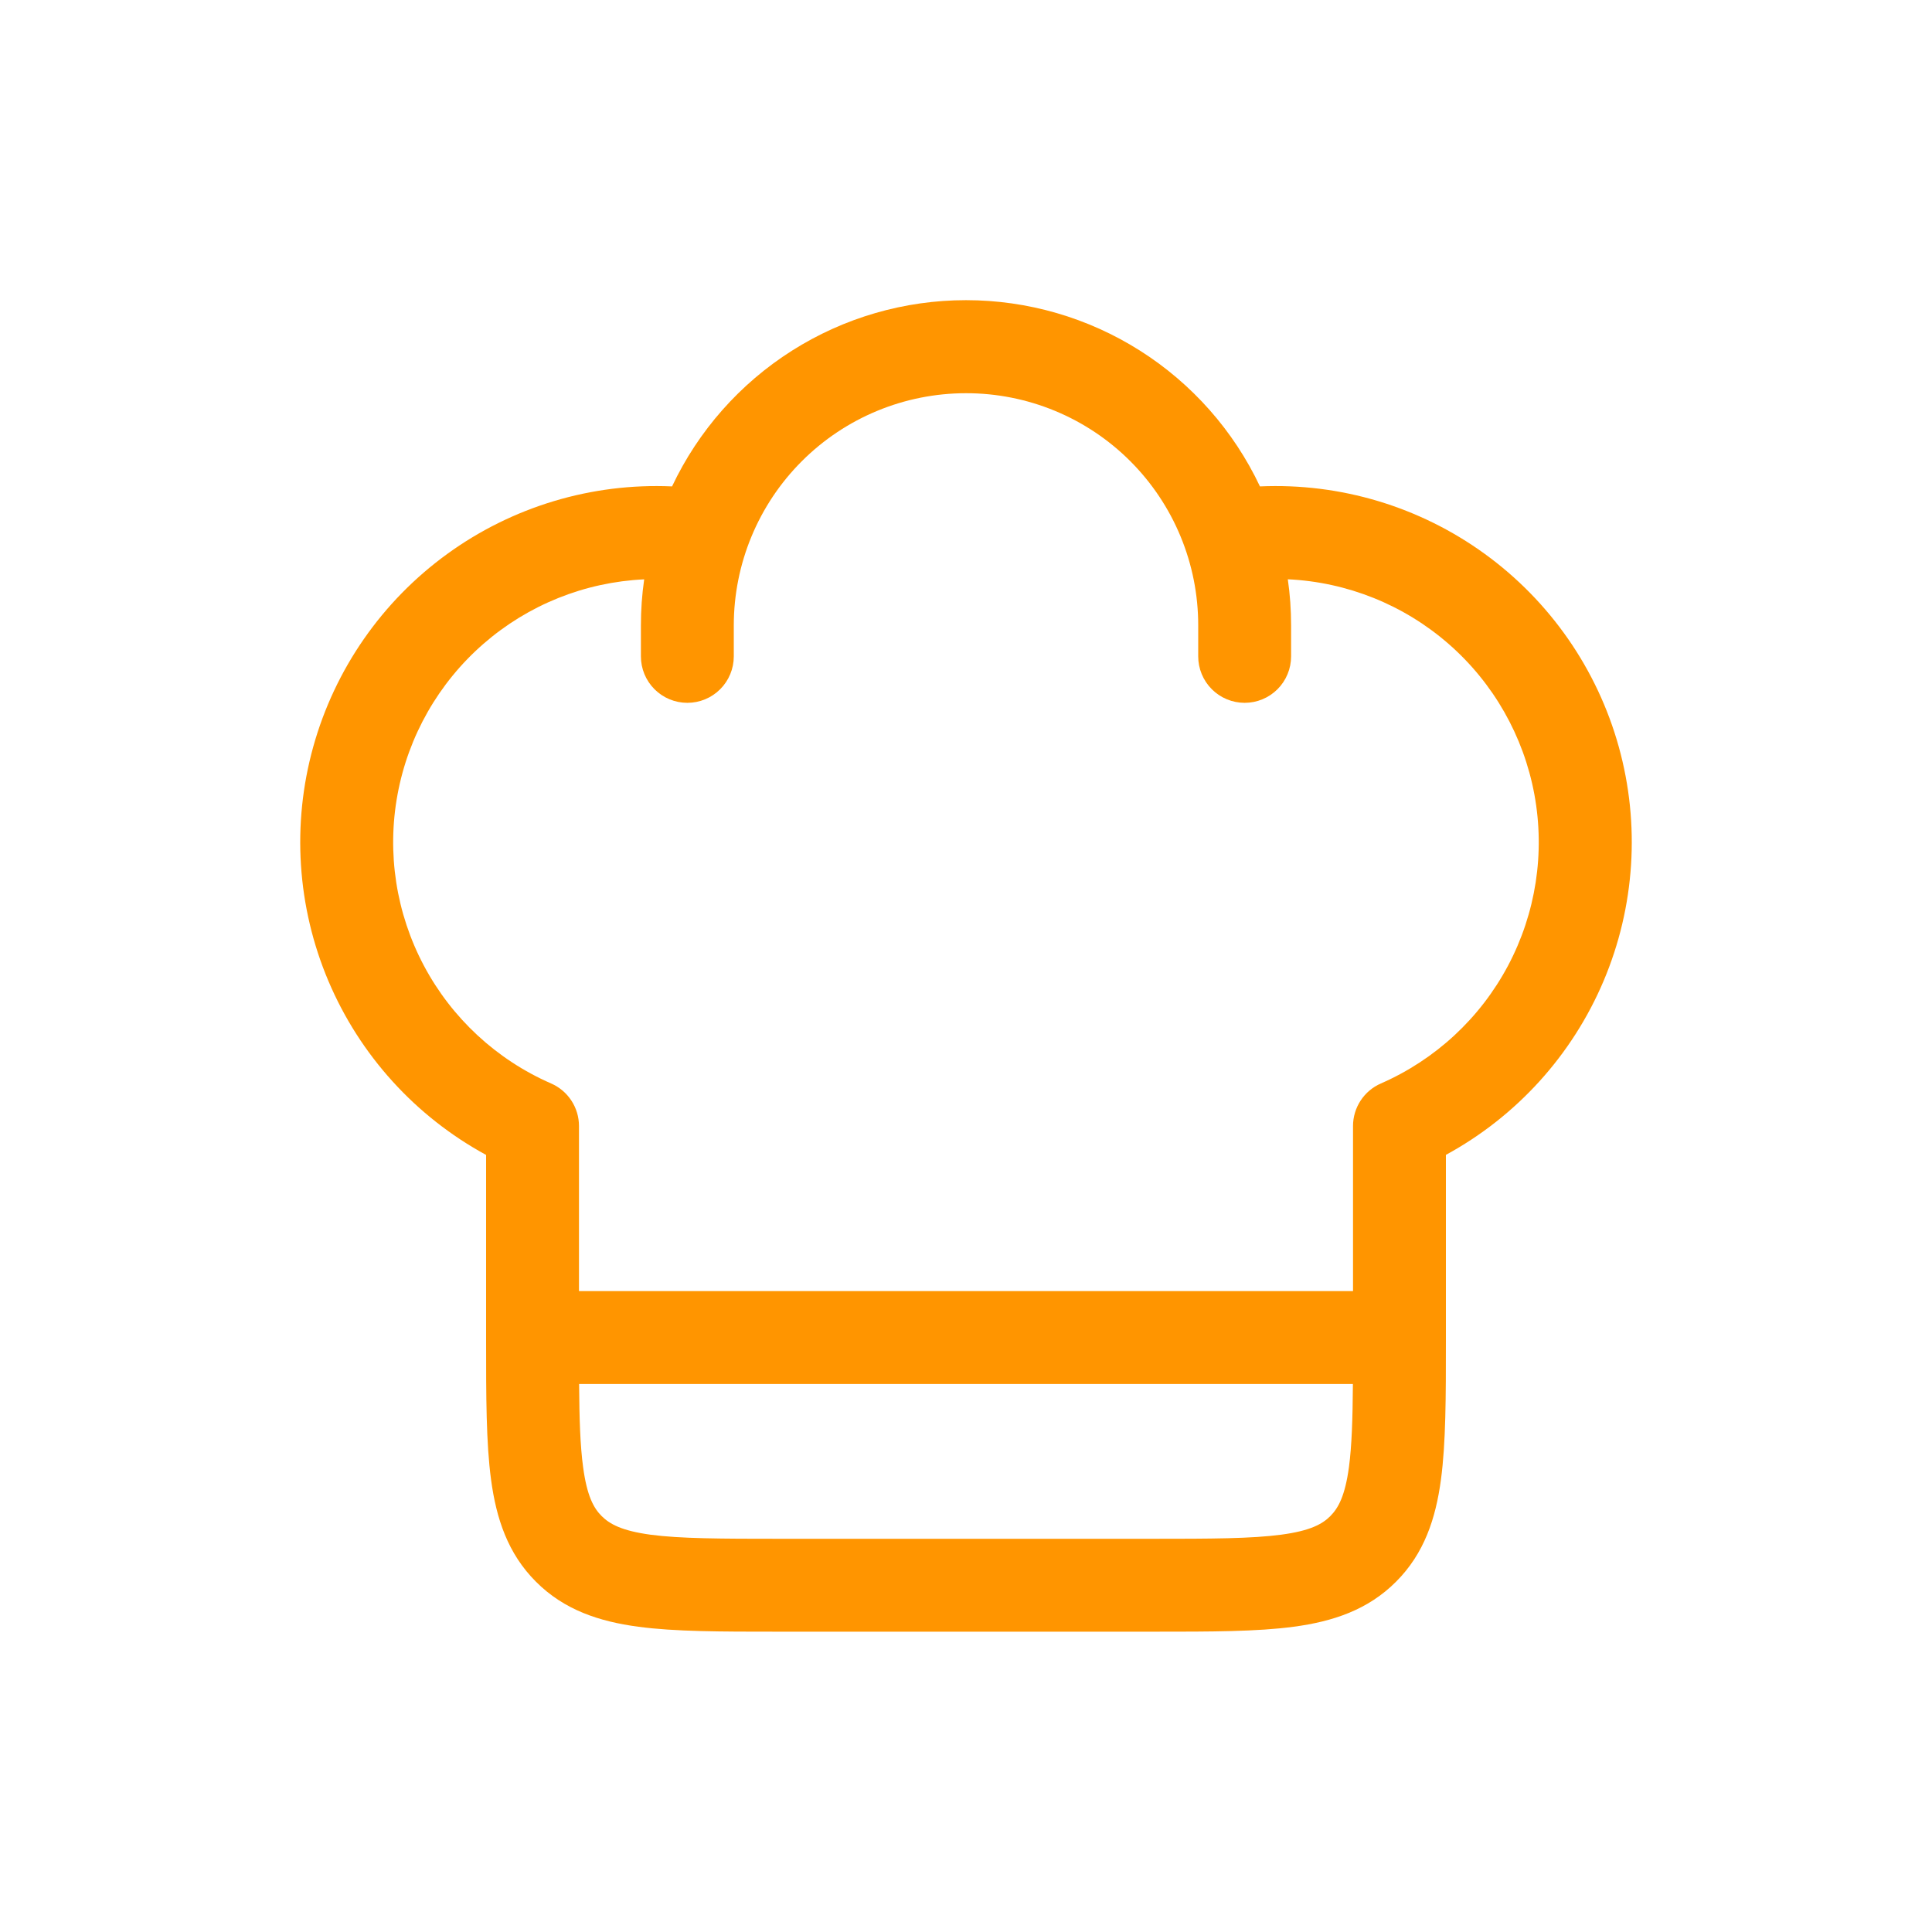 <svg width="312" height="312" viewBox="0 0 312 312" fill="none" xmlns="http://www.w3.org/2000/svg">
<g filter="url(#filter0_d_649_4163)">
<path fill-rule="evenodd" clip-rule="evenodd" d="M108.53 78.55C112.78 69.554 119.498 61.951 127.902 56.626C136.307 51.301 146.051 48.474 156 48.474C165.949 48.474 175.694 51.301 184.098 56.626C192.502 61.951 199.221 69.554 203.47 78.55C216.458 77.974 229.257 81.817 239.78 89.45C250.303 97.084 257.929 108.058 261.413 120.583C264.897 133.108 264.034 146.443 258.965 158.415C253.896 170.386 244.919 180.286 233.5 186.5V216.52C233.5 225.51 233.5 233 232.7 238.94C231.86 245.22 230 250.89 225.44 255.44C220.89 260 215.22 261.86 208.94 262.7C203 263.5 195.5 263.5 186.52 263.5H125.48C116.5 263.5 109 263.5 103.06 262.7C96.78 261.86 91.11 260 86.56 255.44C82 250.89 80.14 245.22 79.3 238.94C78.5 233 78.5 225.51 78.5 216.52V186.51C67.081 180.296 58.105 170.396 53.035 158.425C47.966 146.453 47.103 133.118 50.587 120.593C54.072 108.068 61.697 97.094 72.22 89.46C82.743 81.826 95.543 77.974 108.53 78.55ZM104.03 93.56C94.444 94.003 85.29 97.677 78.058 103.985C70.826 110.292 65.941 118.862 64.199 128.299C62.456 137.735 63.959 147.484 68.462 155.958C72.966 164.432 80.204 171.133 89 174.97C90.337 175.553 91.475 176.514 92.274 177.734C93.073 178.954 93.499 180.381 93.5 181.84V208.5H218.5V181.84C218.501 180.381 218.927 178.954 219.726 177.734C220.526 176.514 221.663 175.553 223 174.97C231.793 171.129 239.028 164.427 243.529 155.953C248.029 147.479 249.531 137.732 247.789 128.297C246.047 118.861 241.165 110.292 233.935 103.984C226.706 97.675 217.555 93.998 207.97 93.55C208.324 95.983 208.5 98.466 208.5 101V106C208.5 107.989 207.71 109.897 206.304 111.303C204.897 112.71 202.989 113.5 201 113.5C199.011 113.5 197.103 112.71 195.697 111.303C194.29 109.897 193.5 107.989 193.5 106V101C193.505 96.074 192.539 91.195 190.656 86.643C188.774 82.091 186.012 77.955 182.528 74.472C179.045 70.988 174.909 68.226 170.357 66.344C165.805 64.461 160.926 63.495 156 63.5C146.055 63.5 136.516 67.451 129.484 74.483C122.451 81.516 118.5 91.054 118.5 101V106C118.5 107.989 117.71 109.897 116.304 111.303C114.897 112.71 112.989 113.5 111 113.5C109.011 113.5 107.103 112.71 105.697 111.303C104.29 109.897 103.5 107.989 103.5 106V101C103.5 98.466 103.677 95.993 104.03 93.56ZM218.48 223.5H93.52C93.56 229.2 93.7 233.5 94.17 236.95C94.79 241.56 95.86 243.54 97.17 244.84C98.48 246.14 100.44 247.21 105.05 247.84C109.88 248.48 116.36 248.5 126 248.5H186C195.64 248.5 202.12 248.48 206.95 247.83C211.56 247.21 213.54 246.14 214.84 244.83C216.14 243.52 217.21 241.56 217.84 236.95C218.3 233.49 218.44 229.19 218.48 223.5Z" fill="#FF9500"/>
</g>
<defs>
<filter id="filter0_d_649_4163" x="0.484" y="0.474" width="311.033" height="311.026" filterUnits="userSpaceOnUse" color-interpolation-filters="sRGB">
<feFlood flood-opacity="0" result="BackgroundImageFix"/>
<feColorMatrix in="SourceAlpha" type="matrix" values="0 0 0 0 0 0 0 0 0 0 0 0 0 0 0 0 0 0 127 0" result="hardAlpha"/>
<feOffset/>
<feGaussianBlur stdDeviation="24"/>
<feComposite in2="hardAlpha" operator="out"/>
<feColorMatrix type="matrix" values="0 0 0 0 1 0 0 0 0 0.584 0 0 0 0 0 0 0 0 0.75 0"/>
<feBlend mode="normal" in2="BackgroundImageFix" result="effect1_dropShadow_649_4163"/>
<feBlend mode="normal" in="SourceGraphic" in2="effect1_dropShadow_649_4163" result="shape"/>
</filter>
</defs>
</svg>
